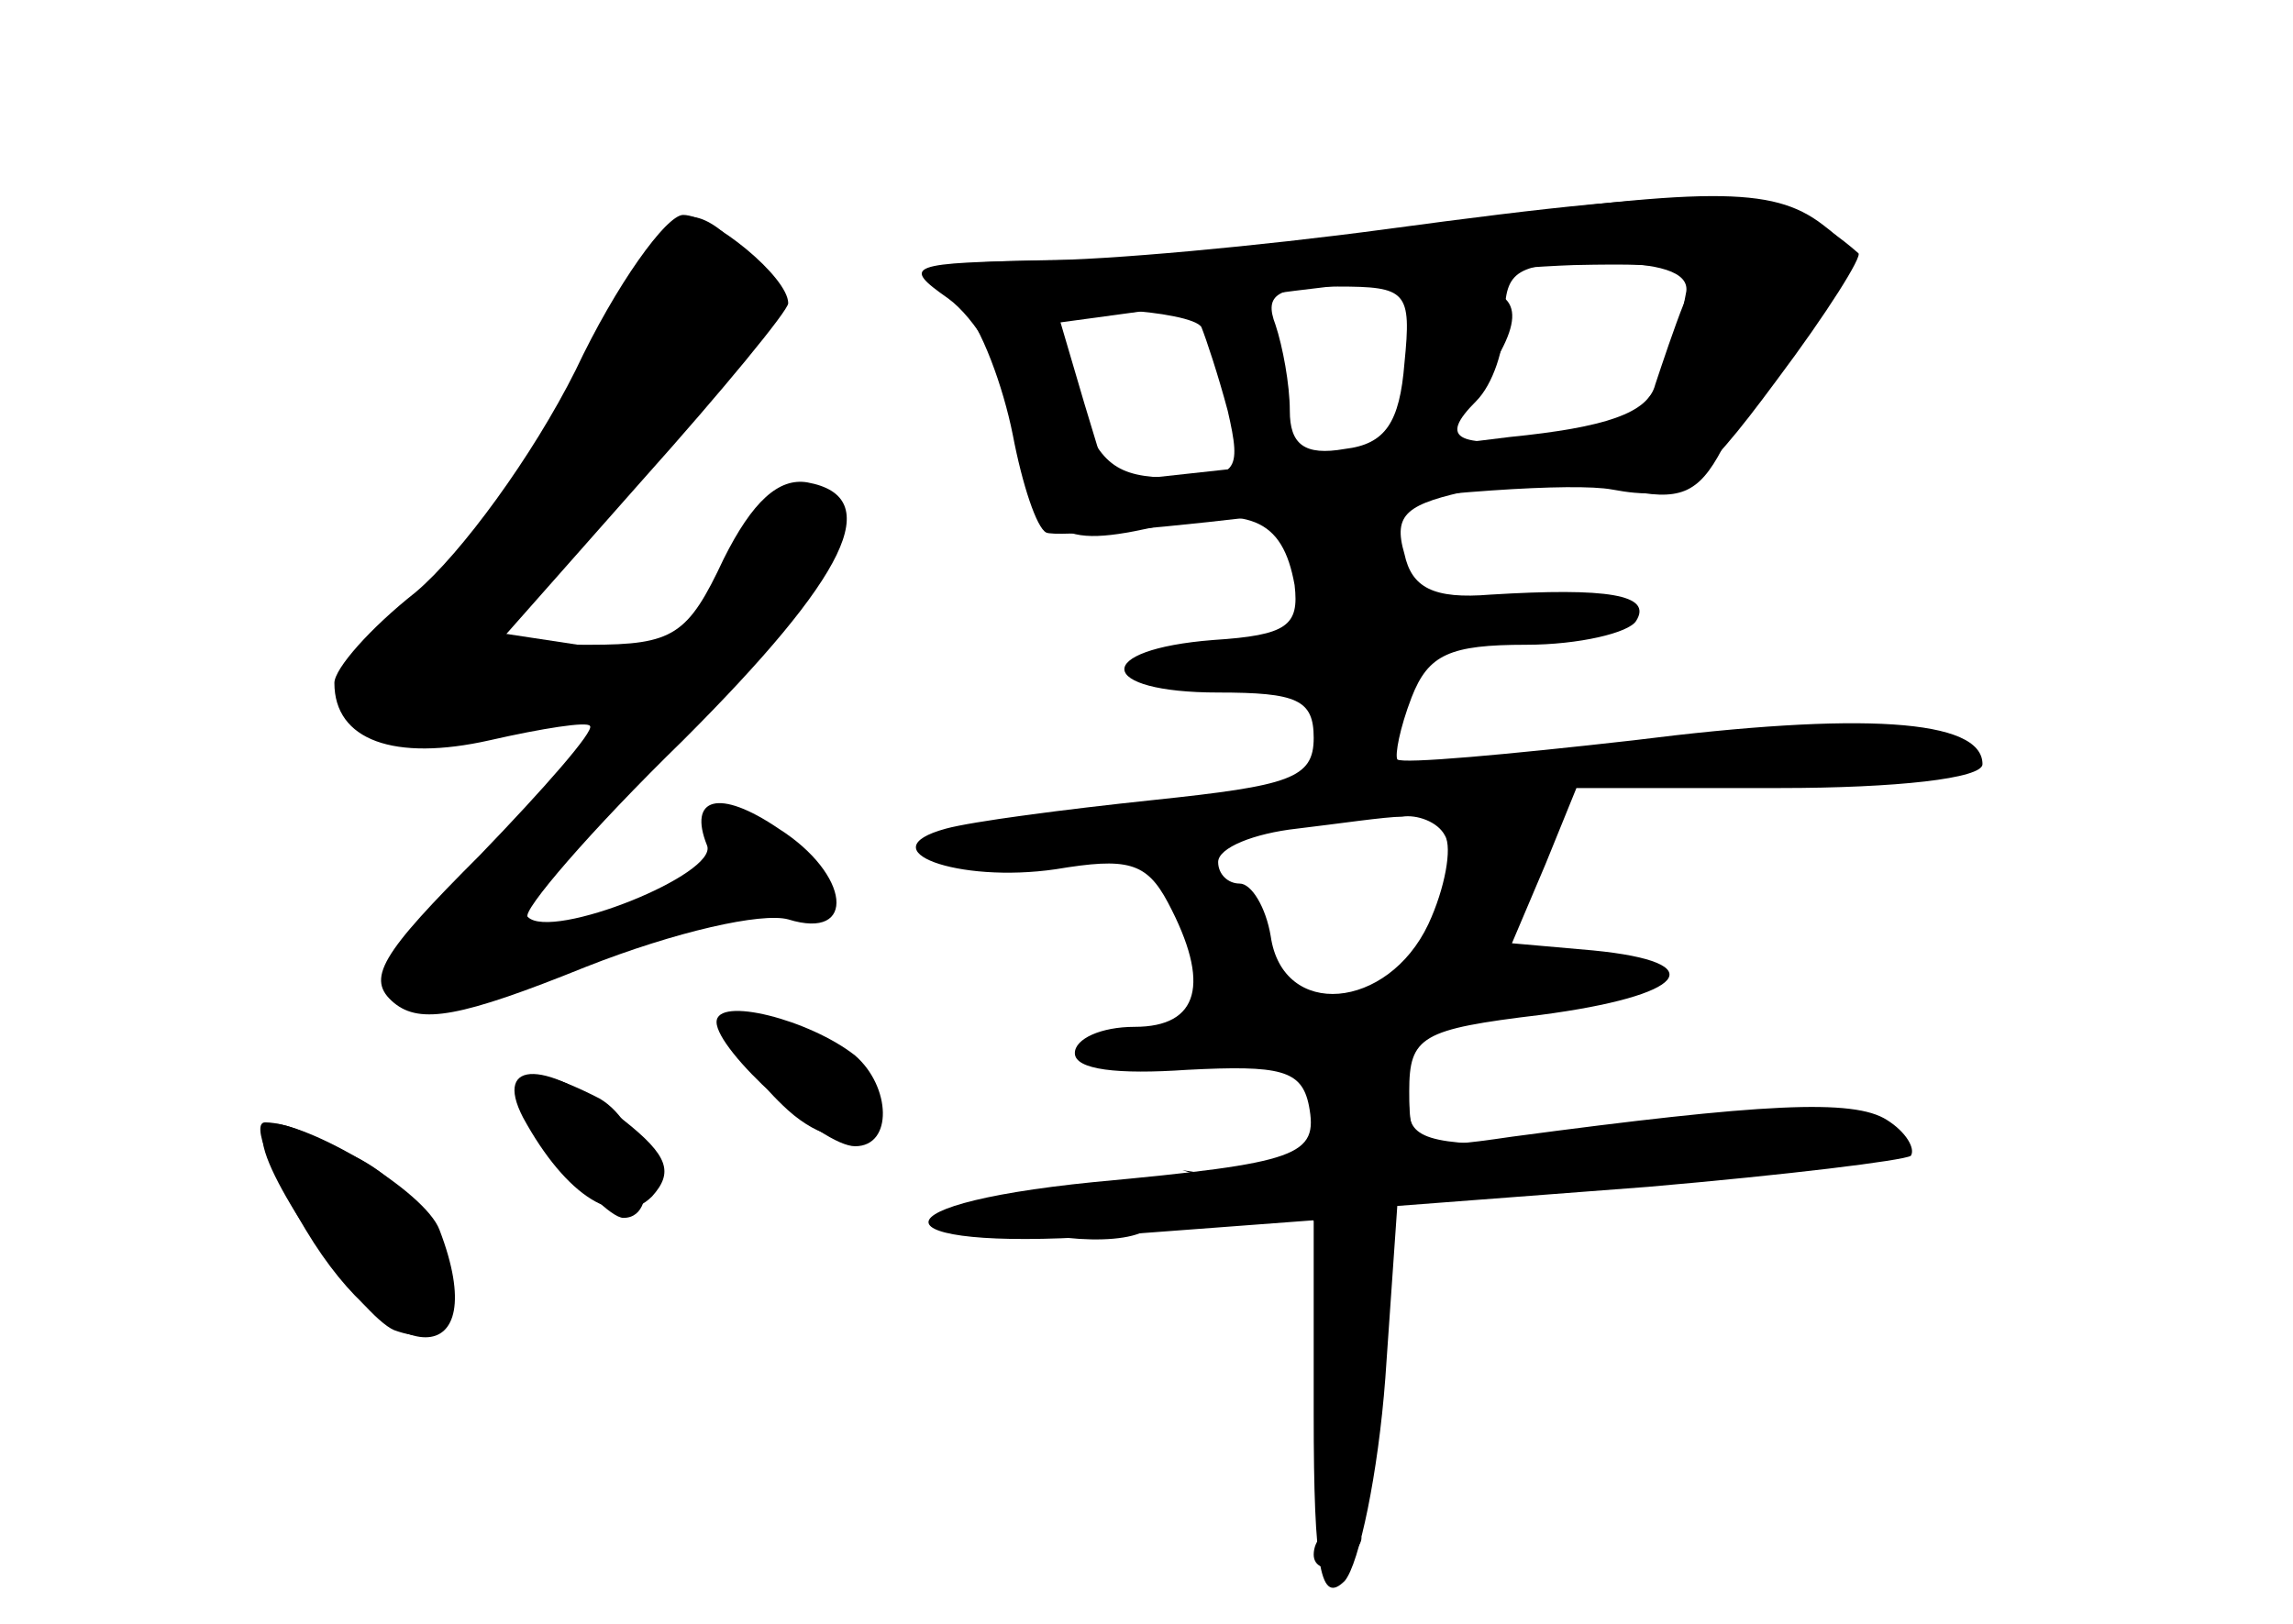 <?xml version="1.0" standalone="no"?>
<!DOCTYPE svg PUBLIC "-//W3C//DTD SVG 20010904//EN"
 "http://www.w3.org/TR/2001/REC-SVG-20010904/DTD/svg10.dtd">
<svg version="1.0" xmlns="http://www.w3.org/2000/svg"
 width="96pt" height="68pt" viewBox="0 0 96 68"
 preserveAspectRatio="xMidYMid meet">
<g transform="translate(0,68) scale(0.1,-0.1)" fill="#000000" stroke="none">
<g id="part-0" class="char-part">
  <path d="M595 585 c-49 -7 -119 -14 -155 -14 -60 -1 -63 -2 -43 -16 11 -8 24
-29 27 -47 10 -52 17 -58 58 -49 41 10 55 4 60 -24 2 -17 -3 -21 -34 -23 -51
-4 -49 -22 2 -22 33 0 40 -3 40 -19 0 -17 -10 -20 -67 -26 -38 -4 -76 -9 -87
-12 -33 -9 5 -23 46 -17 30 5 38 3 47 -14 18 -34 13 -52 -14 -52 -14 0 -25 -5
-25 -11 0 -7 18 -9 47 -7 39 2 48 0 51 -15 4 -21 -4 -24 -90 -32 -100 -10 -88
-30 12 -22 l80 6 0 -81 c0 -66 3 -80 13 -70 6 7 14 45 17 85 l5 72 105 8 c58
5 107 11 110 13 2 3 -2 10 -10 15 -14 9 -52 7 -157 -7 -41 -6 -43 -5 -43 19 0
23 5 26 55 32 61 8 73 22 22 27 l-34 3 14 33 13 32 85 0 c49 0 85 4 85 10 0
19 -51 22 -146 10 -53 -6 -97 -10 -99 -8 -1 2 1 13 6 26 7 18 16 22 48 22 22
0 43 5 46 10 7 11 -12 14 -61 11 -24 -2 -33 3 -36 17 -5 17 1 21 29 27 19 3
47 3 63 0 23 -5 31 -2 41 17 6 13 23 36 36 52 22 27 23 29 6 42 -21 16 -48 16
-168 -1z m111 -27 c-8 -45 -18 -56 -54 -61 -43 -5 -50 -1 -34 15 7 7 12 22 12
35 0 20 5 23 39 23 26 0 38 -4 37 -12z m-118 -30 c-2 -25 -8 -34 -25 -36 -17
-3 -23 2 -23 16 0 11 -3 27 -6 36 -5 13 1 16 26 16 29 0 31 -2 28 -32z m-85
15 c2 -5 7 -20 11 -35 6 -26 4 -28 -23 -28 -24 0 -31 6 -40 31 -6 18 -11 34
-11 35 0 8 59 4 63 -3z m102 -213 c3 -5 0 -22 -7 -37 -17 -36 -61 -40 -66 -5
-2 12 -8 22 -13 22 -5 0 -9 4 -9 9 0 6 15 12 33 14 17 2 37 5 44 5 6 1 15 -2
18 -8z"/>
  <path d="M241 525 c-18 -36 -48 -77 -67 -93 -19 -15 -34 -32 -34 -38 0 -24 25
-33 65 -24 22 5 41 8 42 6 2 -2 -19 -26 -46 -54 -42 -42 -48 -52 -36 -62 11
-9 28 -6 80 15 38 15 74 23 85 20 29 -9 26 19 -4 38 -25 17 -38 13 -30 -7 5
-12 -65 -40 -75 -30 -3 2 26 36 65 74 69 69 85 102 52 108 -12 2 -23 -8 -35
-32 -15 -32 -21 -36 -56 -36 l-39 0 61 69 c34 38 61 71 61 74 0 11 -32 37 -44
37 -7 0 -28 -29 -45 -65z"/>
  <path d="M310 242 c0 -5 9 -17 20 -27 27 -24 50 -6 25 19 -17 17 -45 22 -45 8z"/>
  <path d="M230 200 c12 -16 26 -30 31 -30 17 0 9 39 -10 50 -35 18 -43 11 -21
-20z"/>
  <path d="M110 203 c0 -16 41 -74 55 -80 41 -15 27 50 -15 72 -33 17 -40 18
-40 8z"/>
</g>
<g id="part-1" class="char-part">
  <path d="M273 578 c-4 -7 -17 -33 -29 -58 -11 -25 -39 -63 -62 -86 -49 -49
-44 -70 14 -59 21 4 48 12 59 18 18 11 17 12 -13 17 l-33 5 55 64 c59 67 64
79 44 99 -15 15 -25 15 -35 0z"/>
</g>
<g id="part-2" class="char-part">
  <path d="M300 252 c0 -12 44 -52 58 -52 16 0 15 25 0 38 -19 15 -58 25 -58 14z"/>
  <path d="M219 212 c18 -33 40 -47 54 -33 9 10 7 17 -12 32 -31 25 -55 26 -42
1z"/>
  <path d="M128 165 c36 -60 79 -60 56 0 -6 16 -54 45 -73 45 -6 0 2 -20 17 -45z"/>
</g>
<g id="part-3" class="char-part">
  <path d="M580 584 c-52 -7 -117 -13 -144 -13 -46 -1 -48 -2 -34 -18 9 -10 18
-35 22 -55 4 -21 10 -39 14 -41 4 -2 52 2 107 9 55 8 114 12 130 9 27 -5 35 0
69 46 21 28 36 52 34 53 -32 28 -57 29 -198 10z m125 -31 c-4 -10 -9 -25 -12
-34 -3 -12 -21 -18 -61 -22 -31 -4 -82 -9 -113 -13 l-55 -6 -10 33 -10 34 81
11 c44 6 104 12 134 13 47 1 52 -1 46 -16z"/>
</g>
<g id="part-4" class="char-part">
  <path d="M590 530 c0 -36 12 -38 33 -6 17 26 13 36 -15 36 -13 0 -18 -8 -18
-30z"/>
</g>
<g id="part-5" class="char-part">
  <path d="M554 205 c4 -22 2 -24 -27 -20 l-32 5 31 -10 c31 -10 32 -11 30 -66
-2 -53 12 -90 16 -42 1 13 2 32 3 43 1 11 3 32 4 46 1 29 8 30 179 32 39 1 41
2 20 13 -12 7 -31 9 -43 5 -11 -4 -48 -8 -82 -10 -51 -1 -63 1 -63 14 0 8 -9
15 -20 15 -16 0 -19 -5 -16 -25z m26 5 c0 -5 -2 -10 -4 -10 -3 0 -8 5 -11 10
-3 6 -1 10 4 10 6 0 11 -4 11 -10z"/>
  <path d="M415 169 c26 -10 63 -11 68 -1 3 4 -16 8 -42 8 -32 1 -40 -1 -26 -7z"/>
  <path d="M550 29 c0 -5 5 -7 10 -4 6 3 10 8 10 11 0 2 -4 4 -10 4 -5 0 -10 -5
-10 -11z"/>
</g>
</g>
</svg>